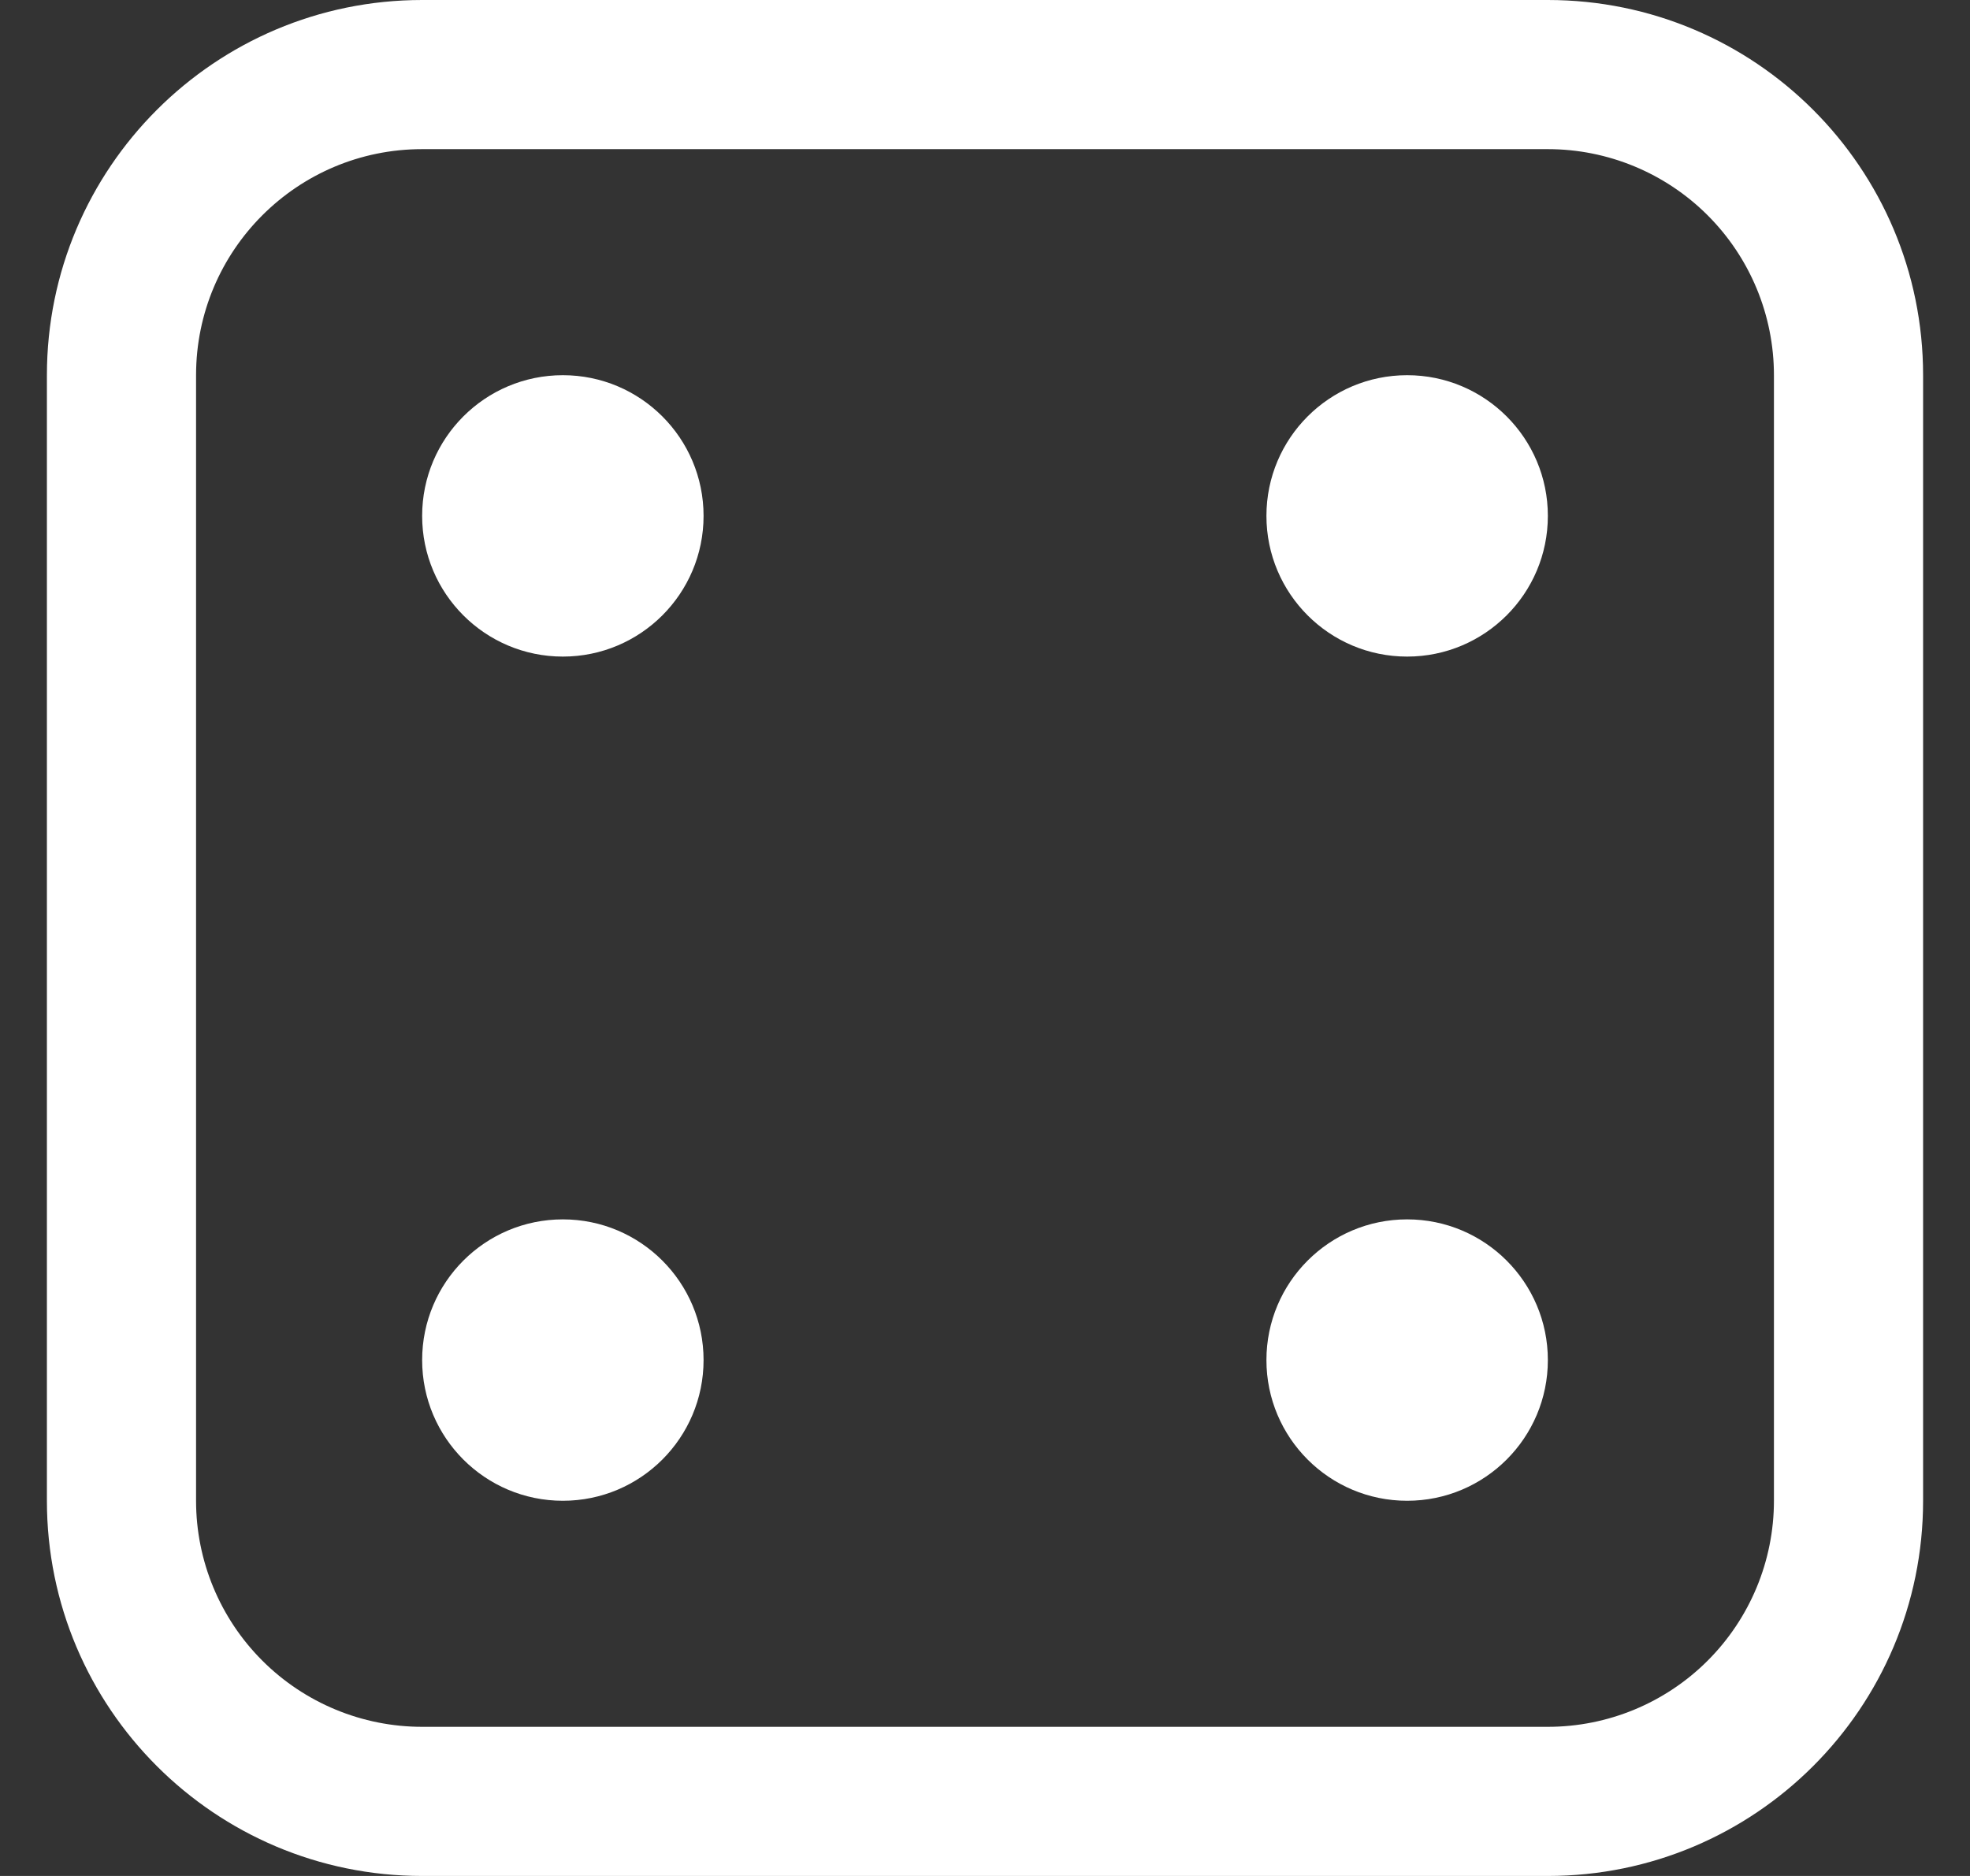 <svg width="21" height="20" viewBox="0 0 21 20" fill="none" xmlns="http://www.w3.org/2000/svg">
<rect x="0" y="0" width="21" height="20" fill="#333333" stroke="none"/>
<path fill-rule="evenodd" clip-rule="evenodd" d="M4.5 0H16.5C18.709 0 20.5 1.791 20.5 4V16C20.5 18.209 18.709 20 16.5 20H4.5C2.291 20 0.5 18.209 0.5 16V4C0.5 1.791 2.291 0 4.5 0ZM18.204 17.704C18.656 17.252 18.91 16.639 18.91 16V4C18.91 3.361 18.656 2.748 18.204 2.296C17.752 1.844 17.139 1.59 16.5 1.59H4.5C3.169 1.59 2.09 2.669 2.09 4V16C2.09 16.639 2.344 17.252 2.796 17.704C3.248 18.156 3.861 18.41 4.5 18.41H16.5C17.139 18.41 17.752 18.156 18.204 17.704Z" fill="white"/>
<circle cx="6" cy="5.5" r="1.5" fill="white"/>
<circle cx="15" cy="5.5" r="1.5" fill="white"/>
<circle cx="15" cy="14.5" r="1.5" fill="white"/>
<circle cx="6" cy="14.5" r="1.5" fill="white"/>
</svg>
